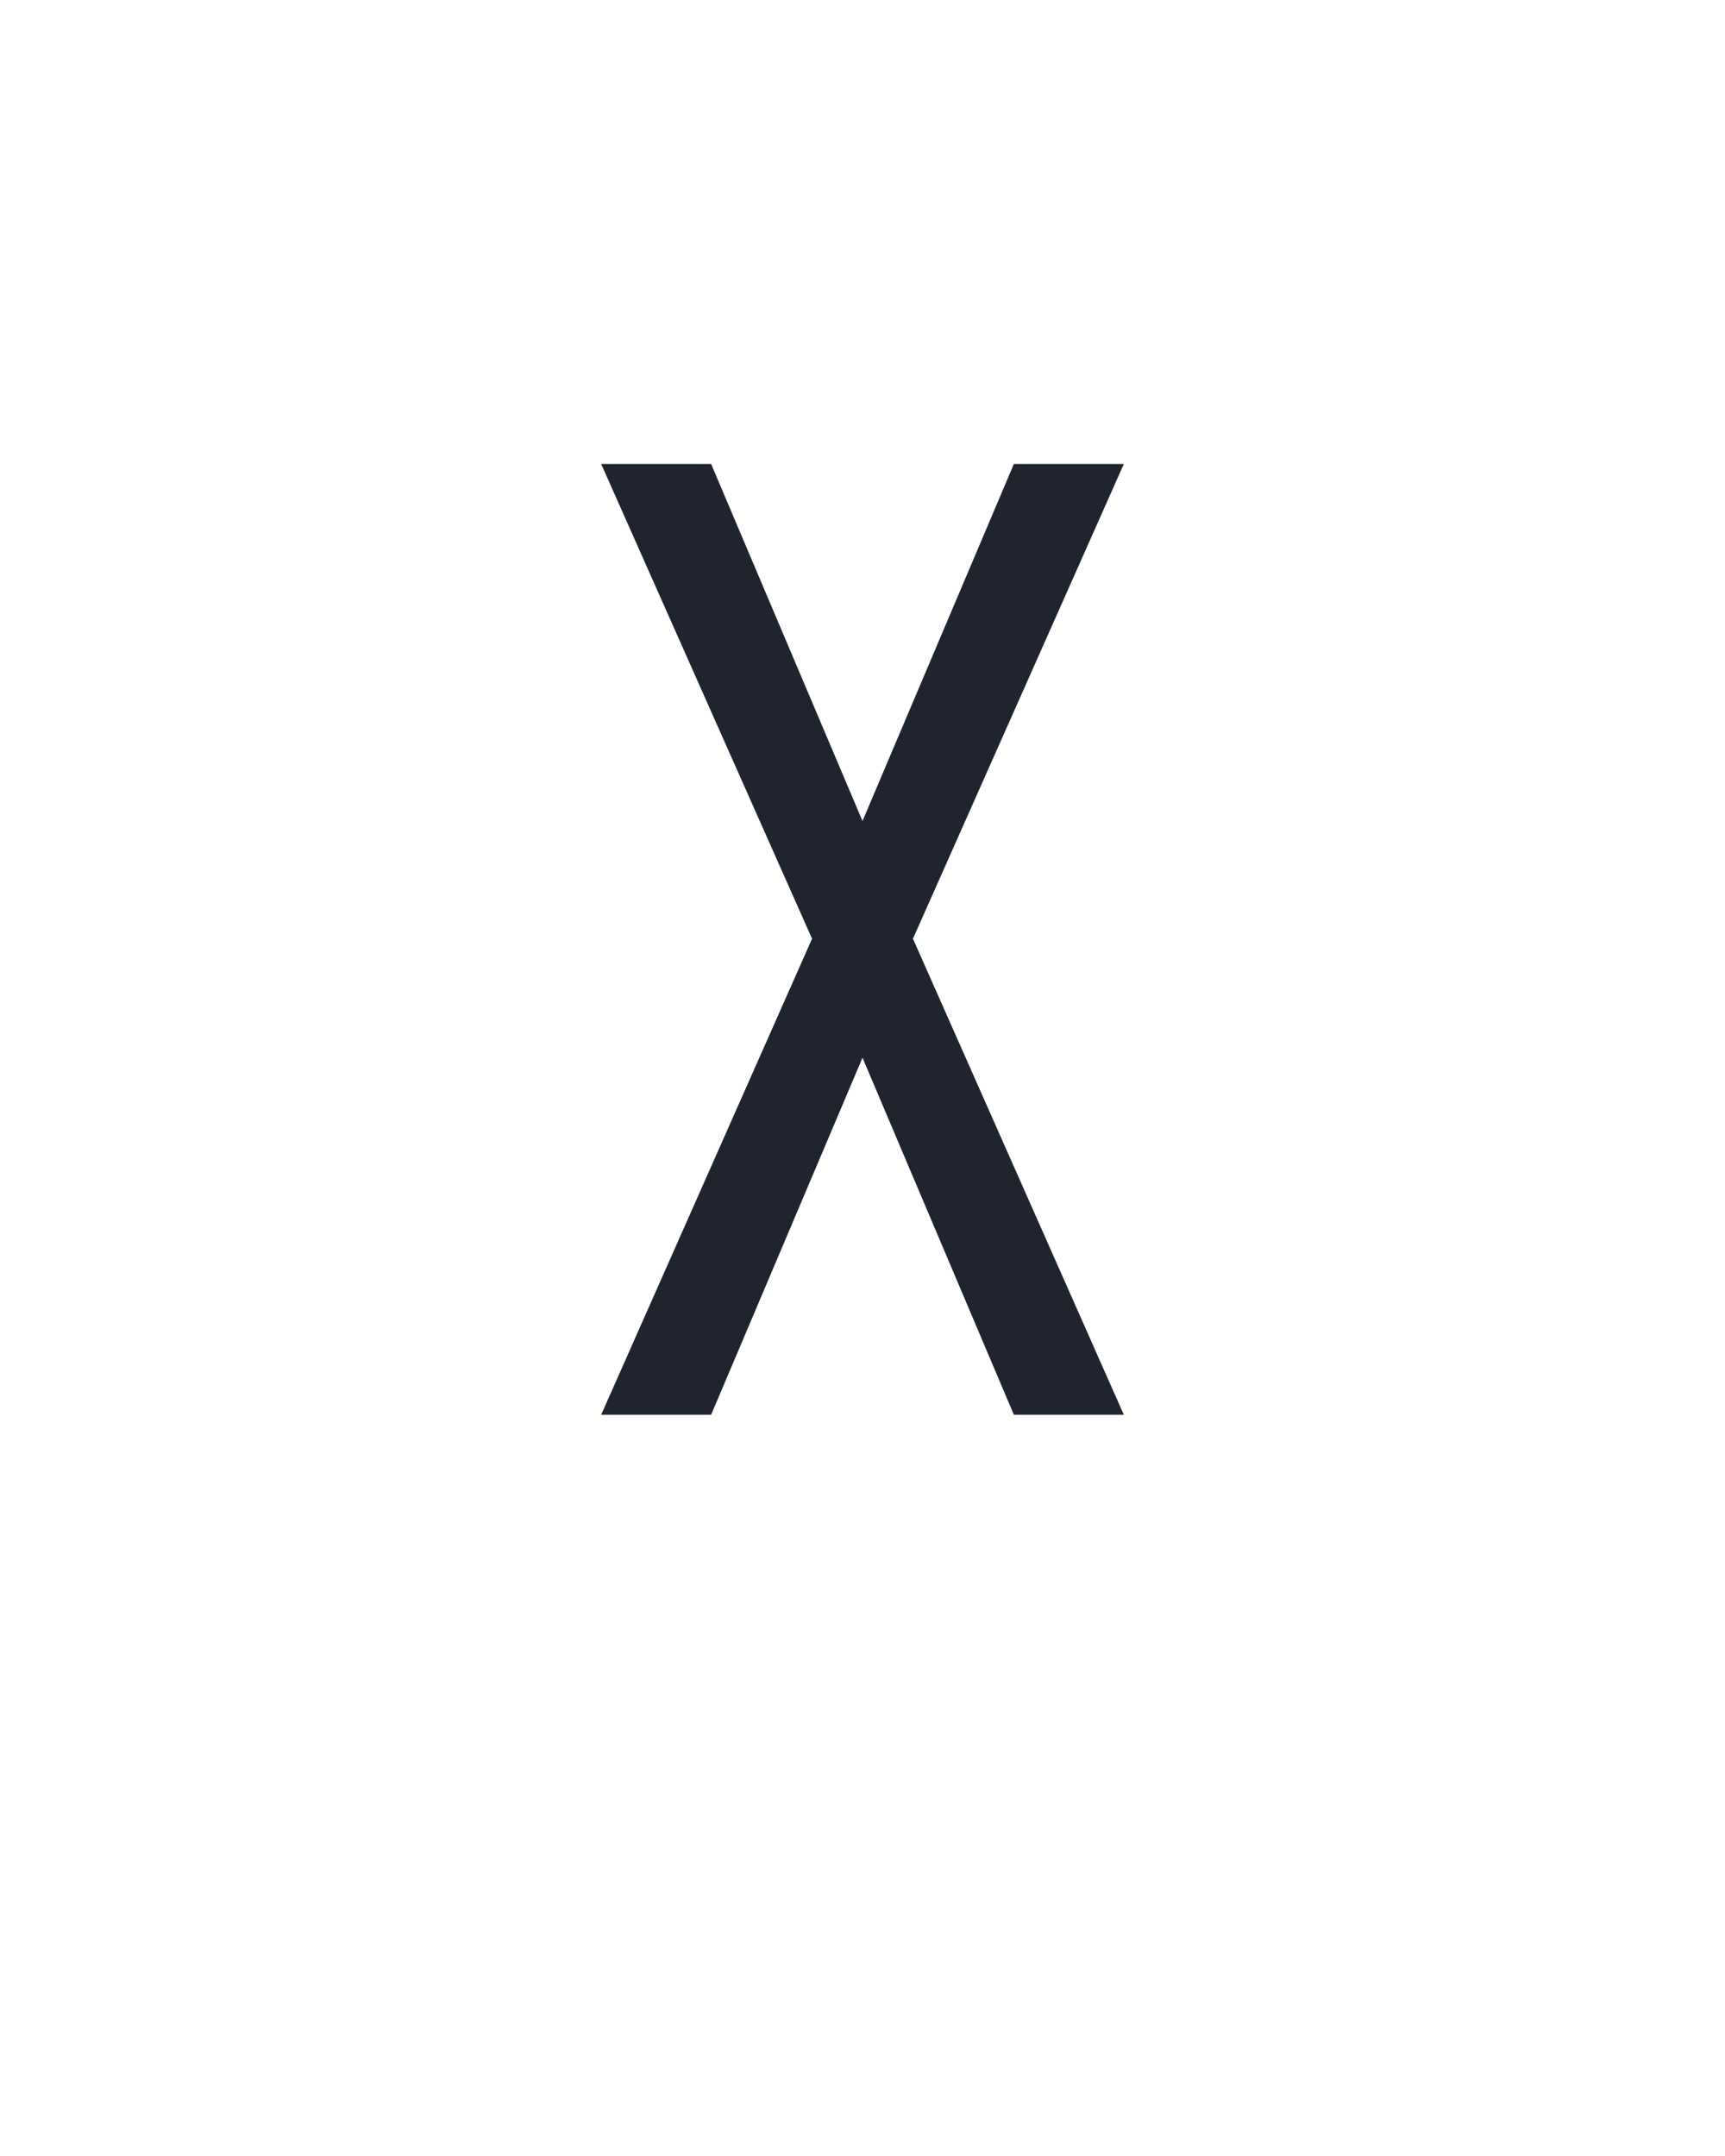 <?xml version="1.0" encoding="UTF-8" standalone="no"?>
<svg height="160" viewBox="0 0 128 160" width="128" xmlns="http://www.w3.org/2000/svg">
<defs>
<path d="M 48 0 L 211 -368 L 48 -735 L 133 -735 L 250 -459 L 367 -735 L 452 -735 L 289 -368 L 452 0 L 367 0 L 250 -276 L 133 0 Z " id="path1"/>
</defs>
<g>
<g data-source-text="X" fill="#20242e" transform="translate(40 104.992) rotate(0) scale(0.096)">
<use href="#path1" transform="translate(0 0)"/>
</g>
</g>
</svg>